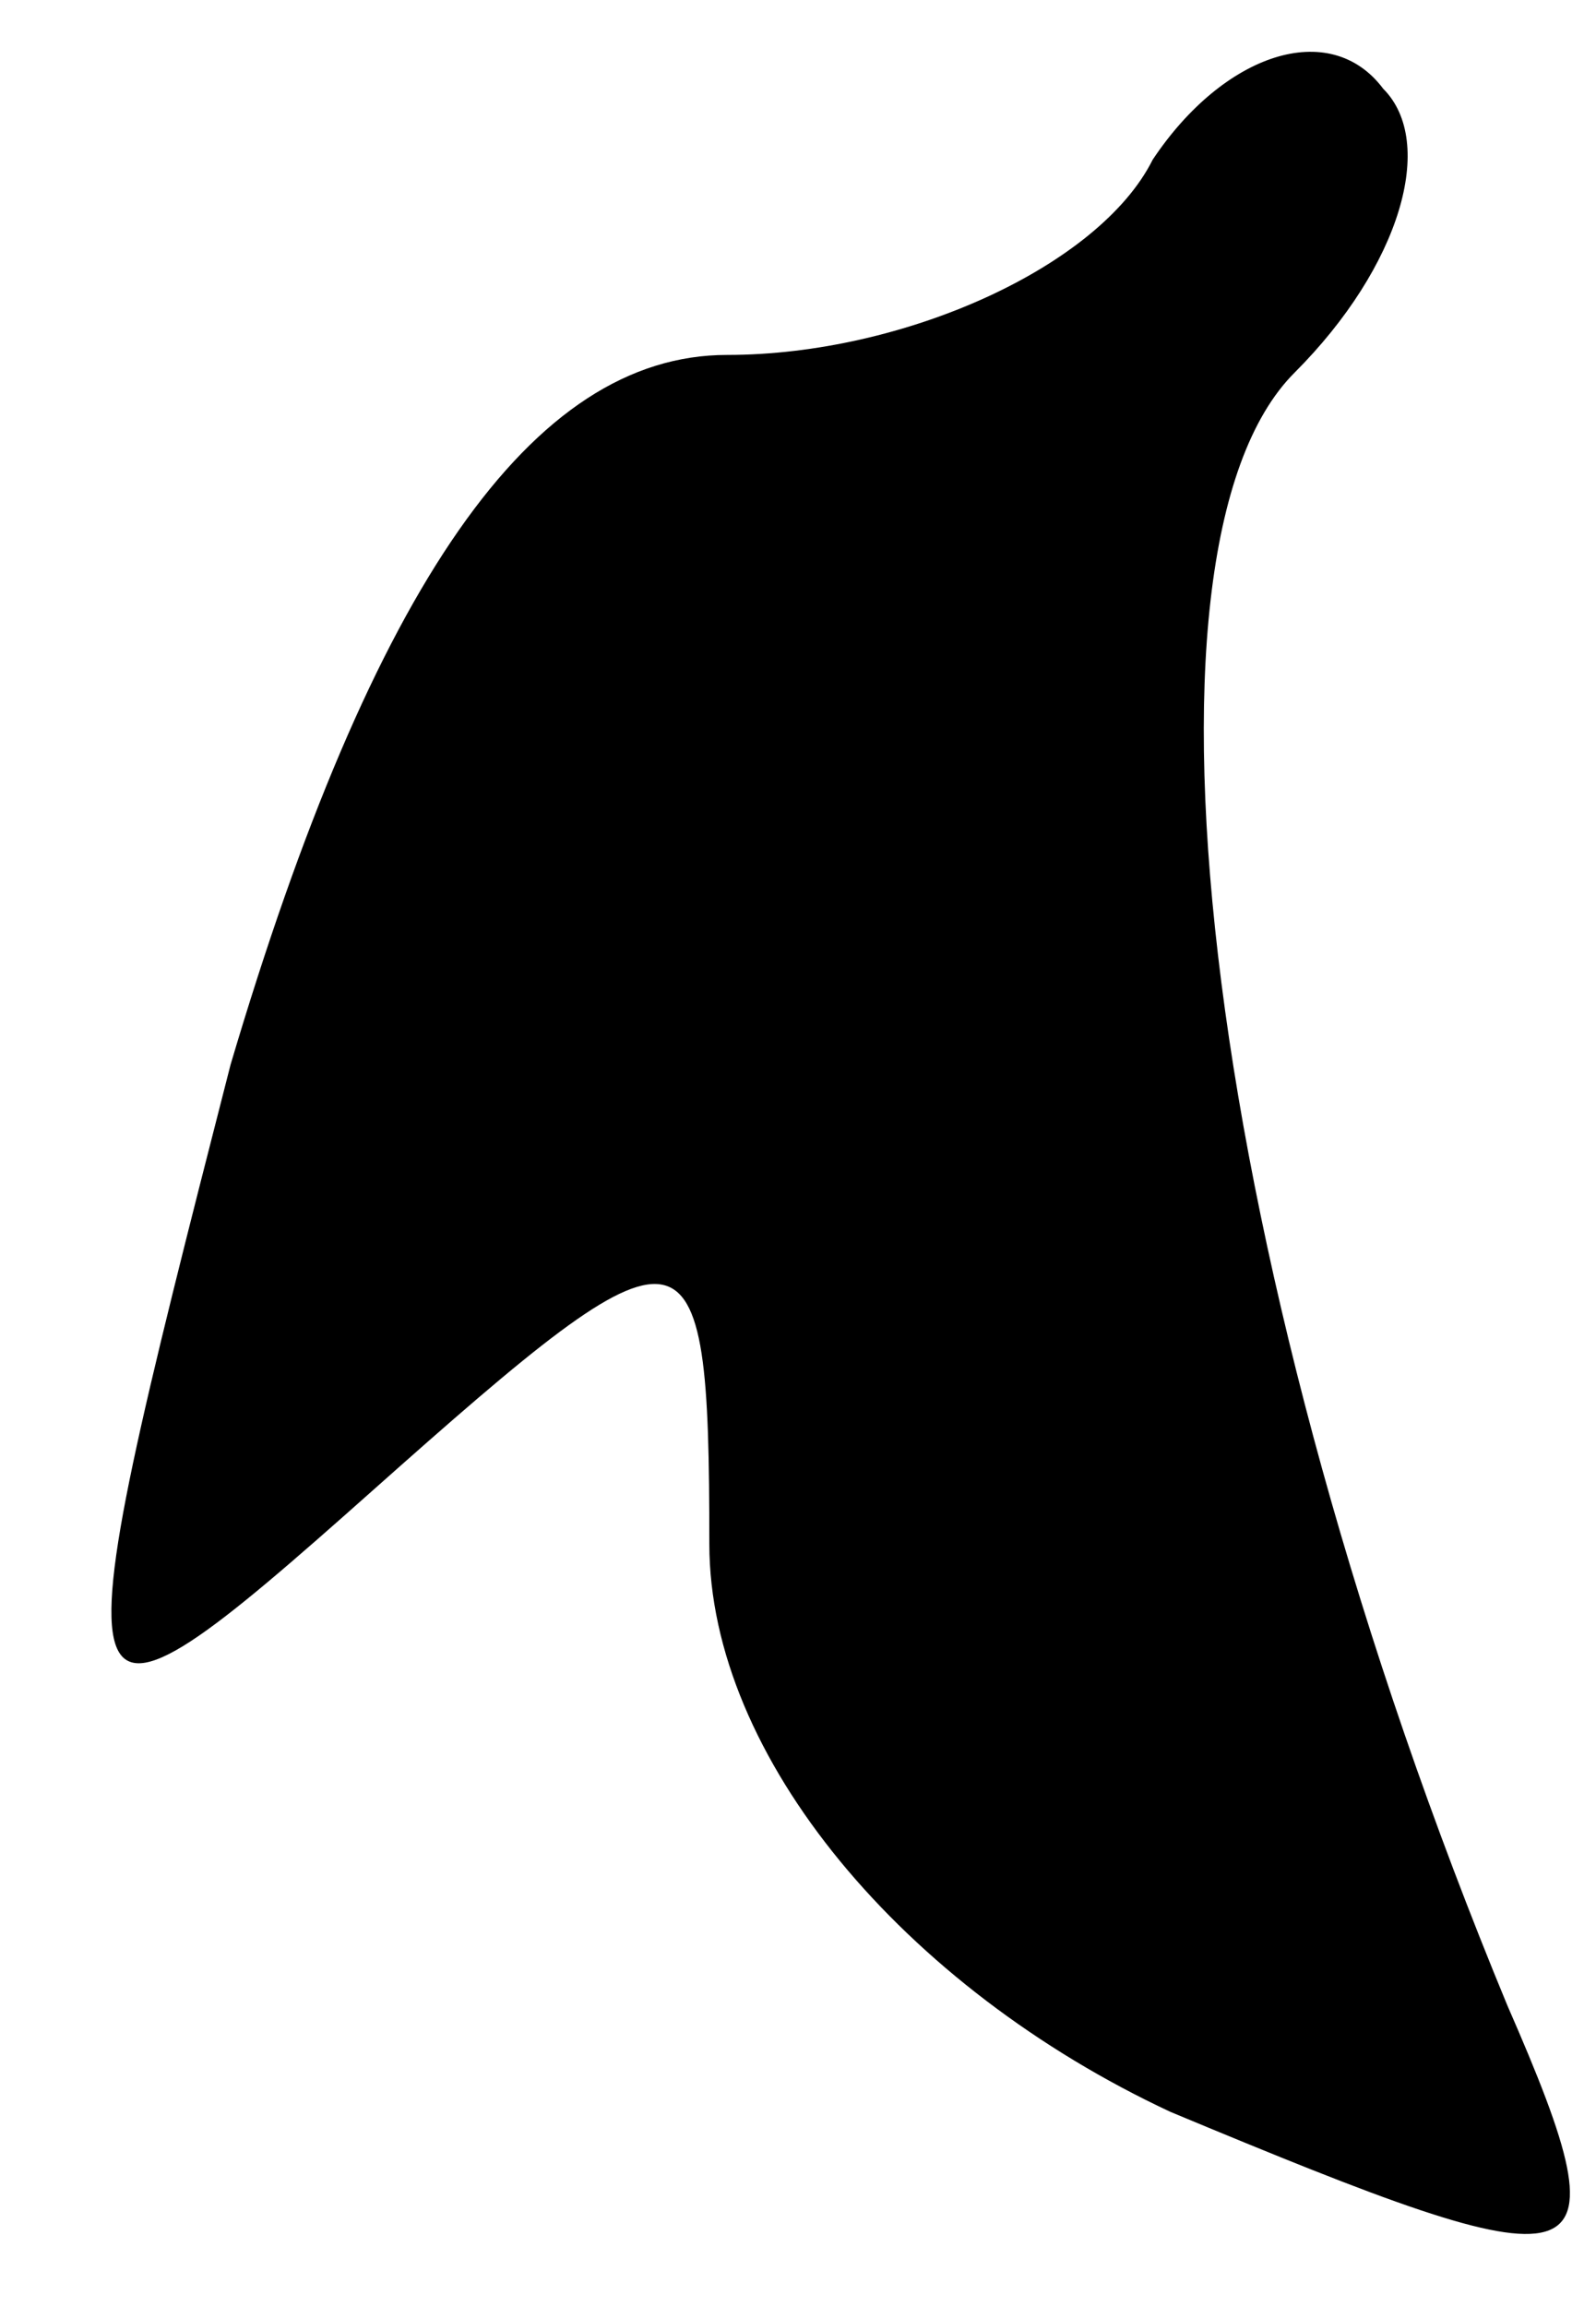 <?xml version="1.0" standalone="no"?>
<!DOCTYPE svg PUBLIC "-//W3C//DTD SVG 20010904//EN"
 "http://www.w3.org/TR/2001/REC-SVG-20010904/DTD/svg10.dtd">
<svg version="1.0" xmlns="http://www.w3.org/2000/svg"
 width="9pt" height="13pt" viewBox="0 0 9 13"
 preserveAspectRatio="xMidYMid meet">
<g transform="translate(0,13) scale(0.1,-0.1)"
fill="#000000" stroke="none">
<path fill="#000000" stroke="none" d="M65 121 c-3 -6 -14 -11 -24 -11 -11 0
-20 -13 -28 -40 -10 -39 -10 -40 8 -24 18 16 19 16 19 -3 0 -12 11 -25 26 -32
24 -10 26 -10 19 6 -17 41 -22 82 -12 92 6 6 8 13 5 16 -3 4 -9 2 -13 -4z"/>
</g>
</svg>
